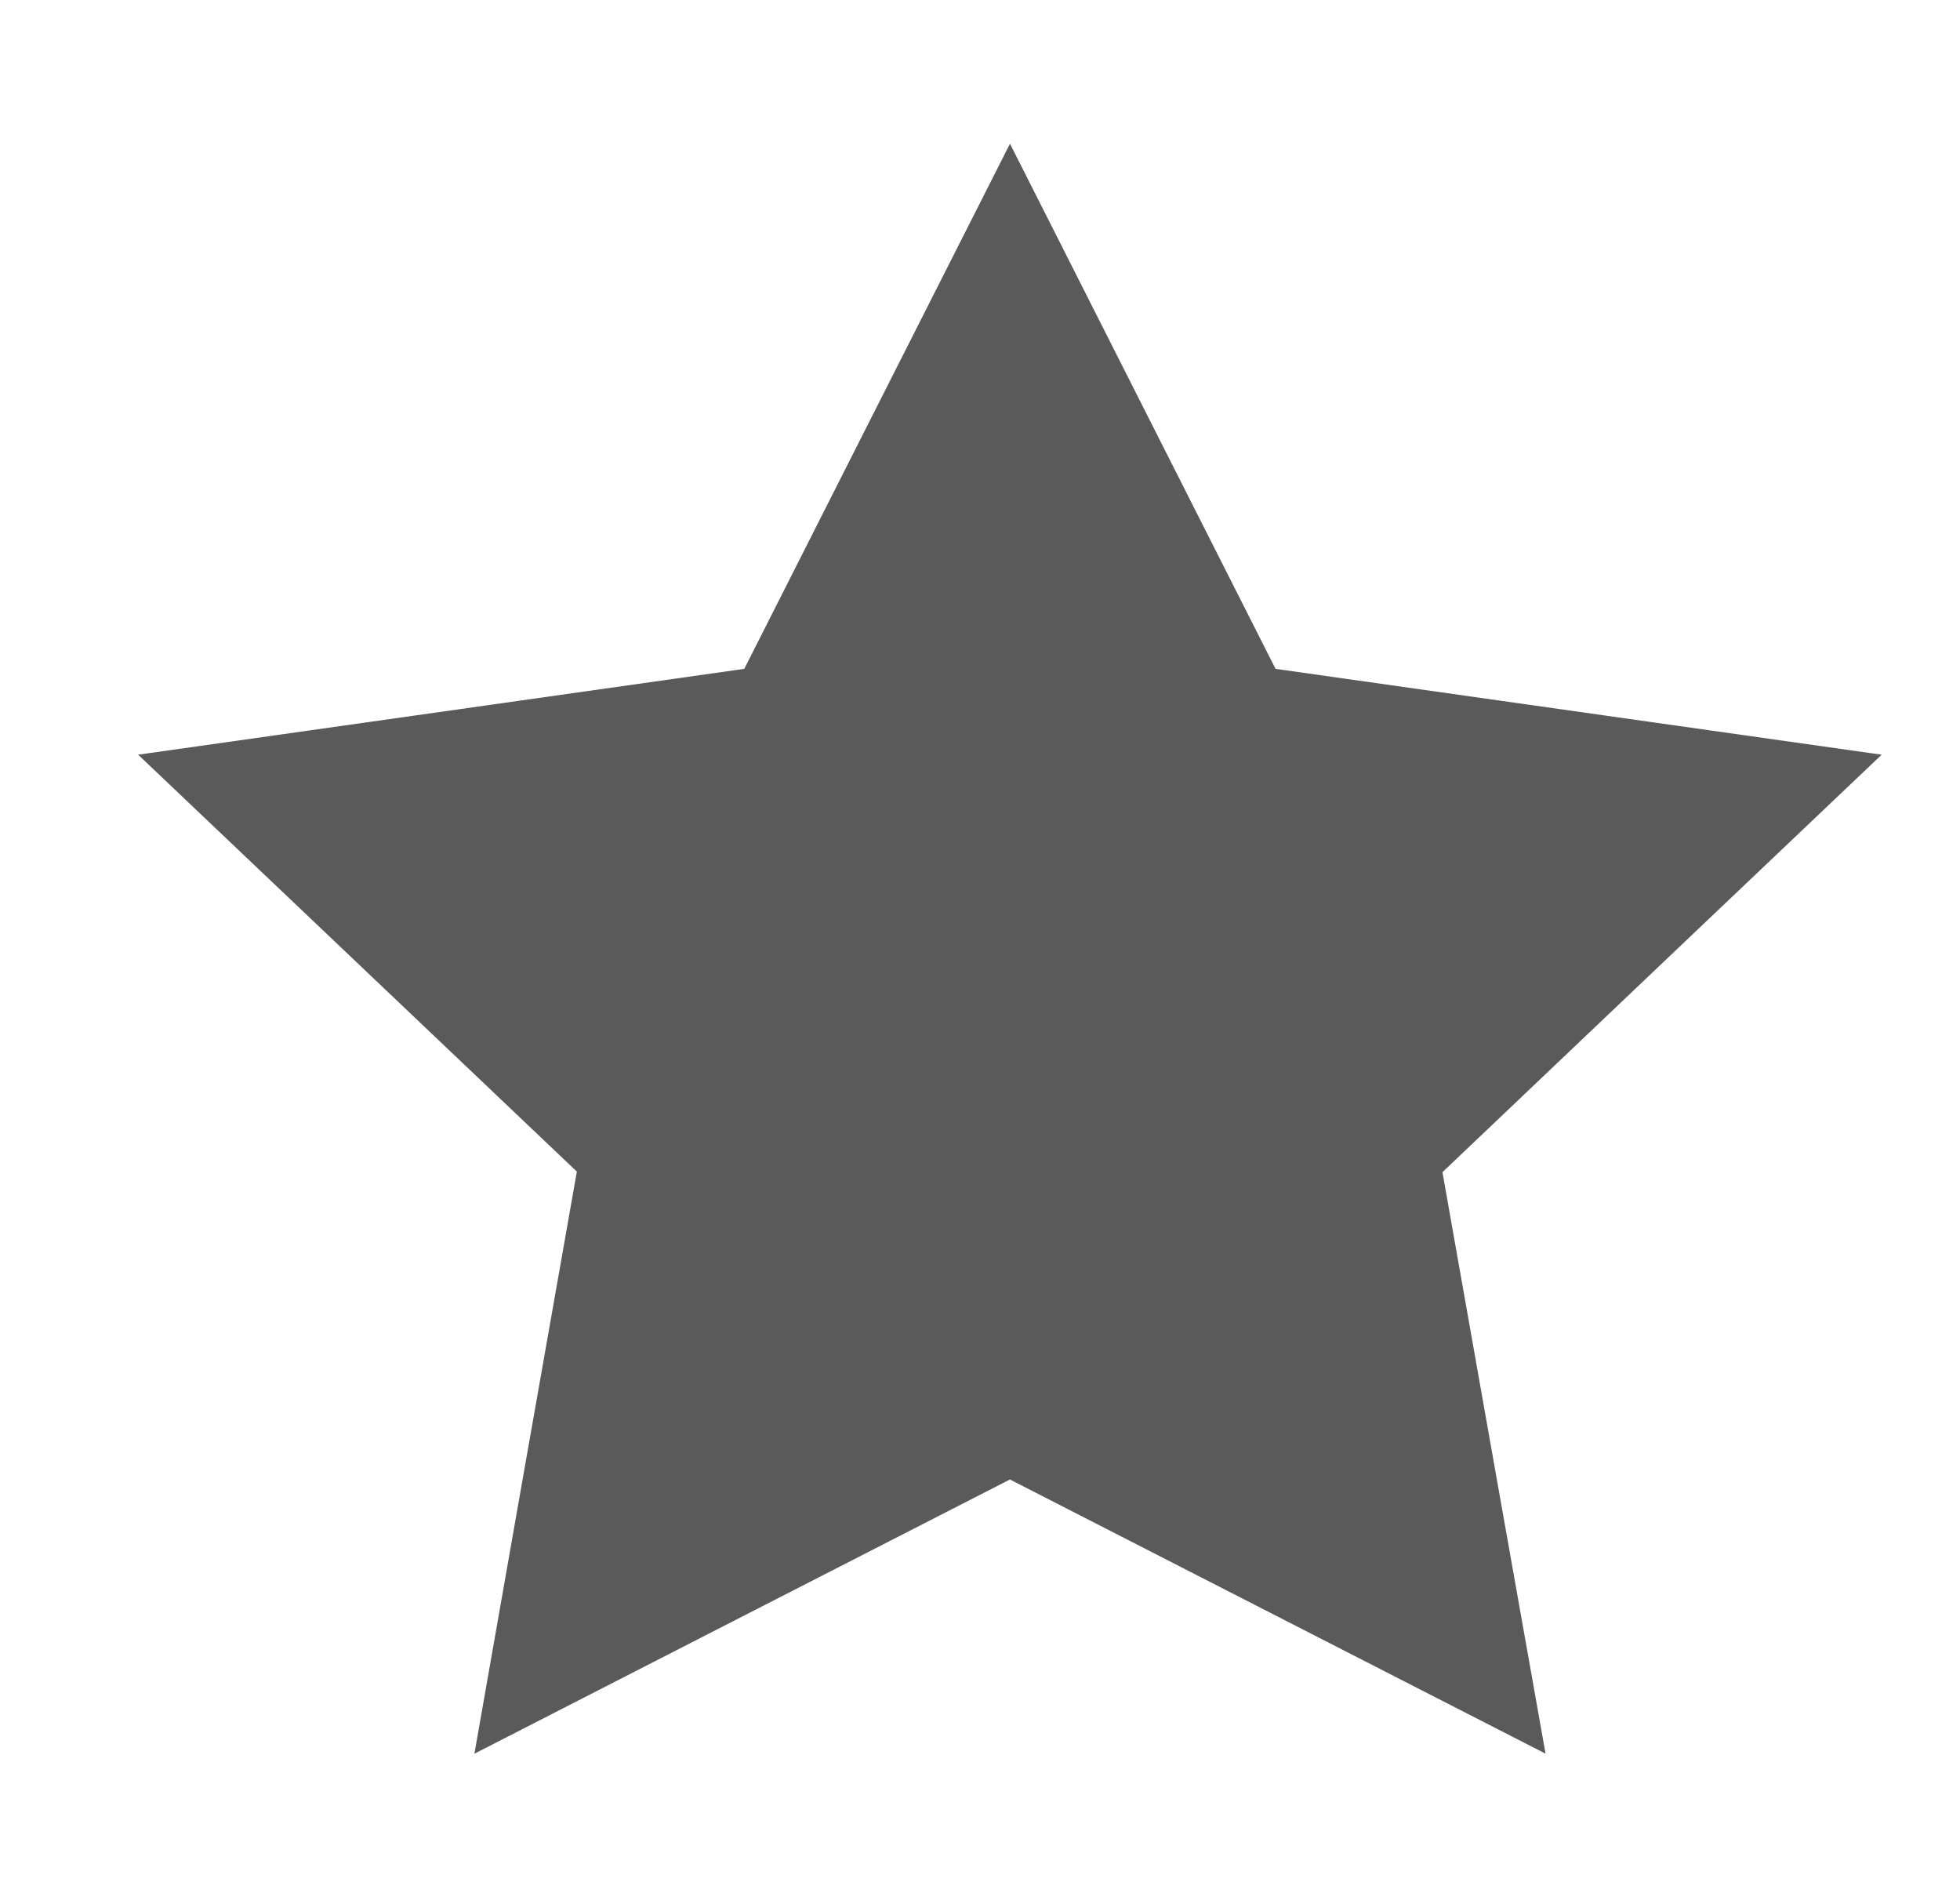 <svg width="29" height="28" viewBox="0 0 29 28" fill="none" xmlns="http://www.w3.org/2000/svg">
<path d="M8.7 22.156L8.352 24.136L10.141 23.22L14.943 20.762L19.739 23.217L21.531 24.134L21.179 22.153L20.264 16.985L24.152 13.289L25.652 11.864L23.604 11.574L18.216 10.811L15.835 6.105L14.943 4.341L14.05 6.105L11.669 10.811L6.282 11.574L4.233 11.864L5.733 13.289L9.613 16.976L8.7 22.156Z" fill="#5A5A5A" stroke="#5A5A5A" stroke-width="2"/>
</svg>
